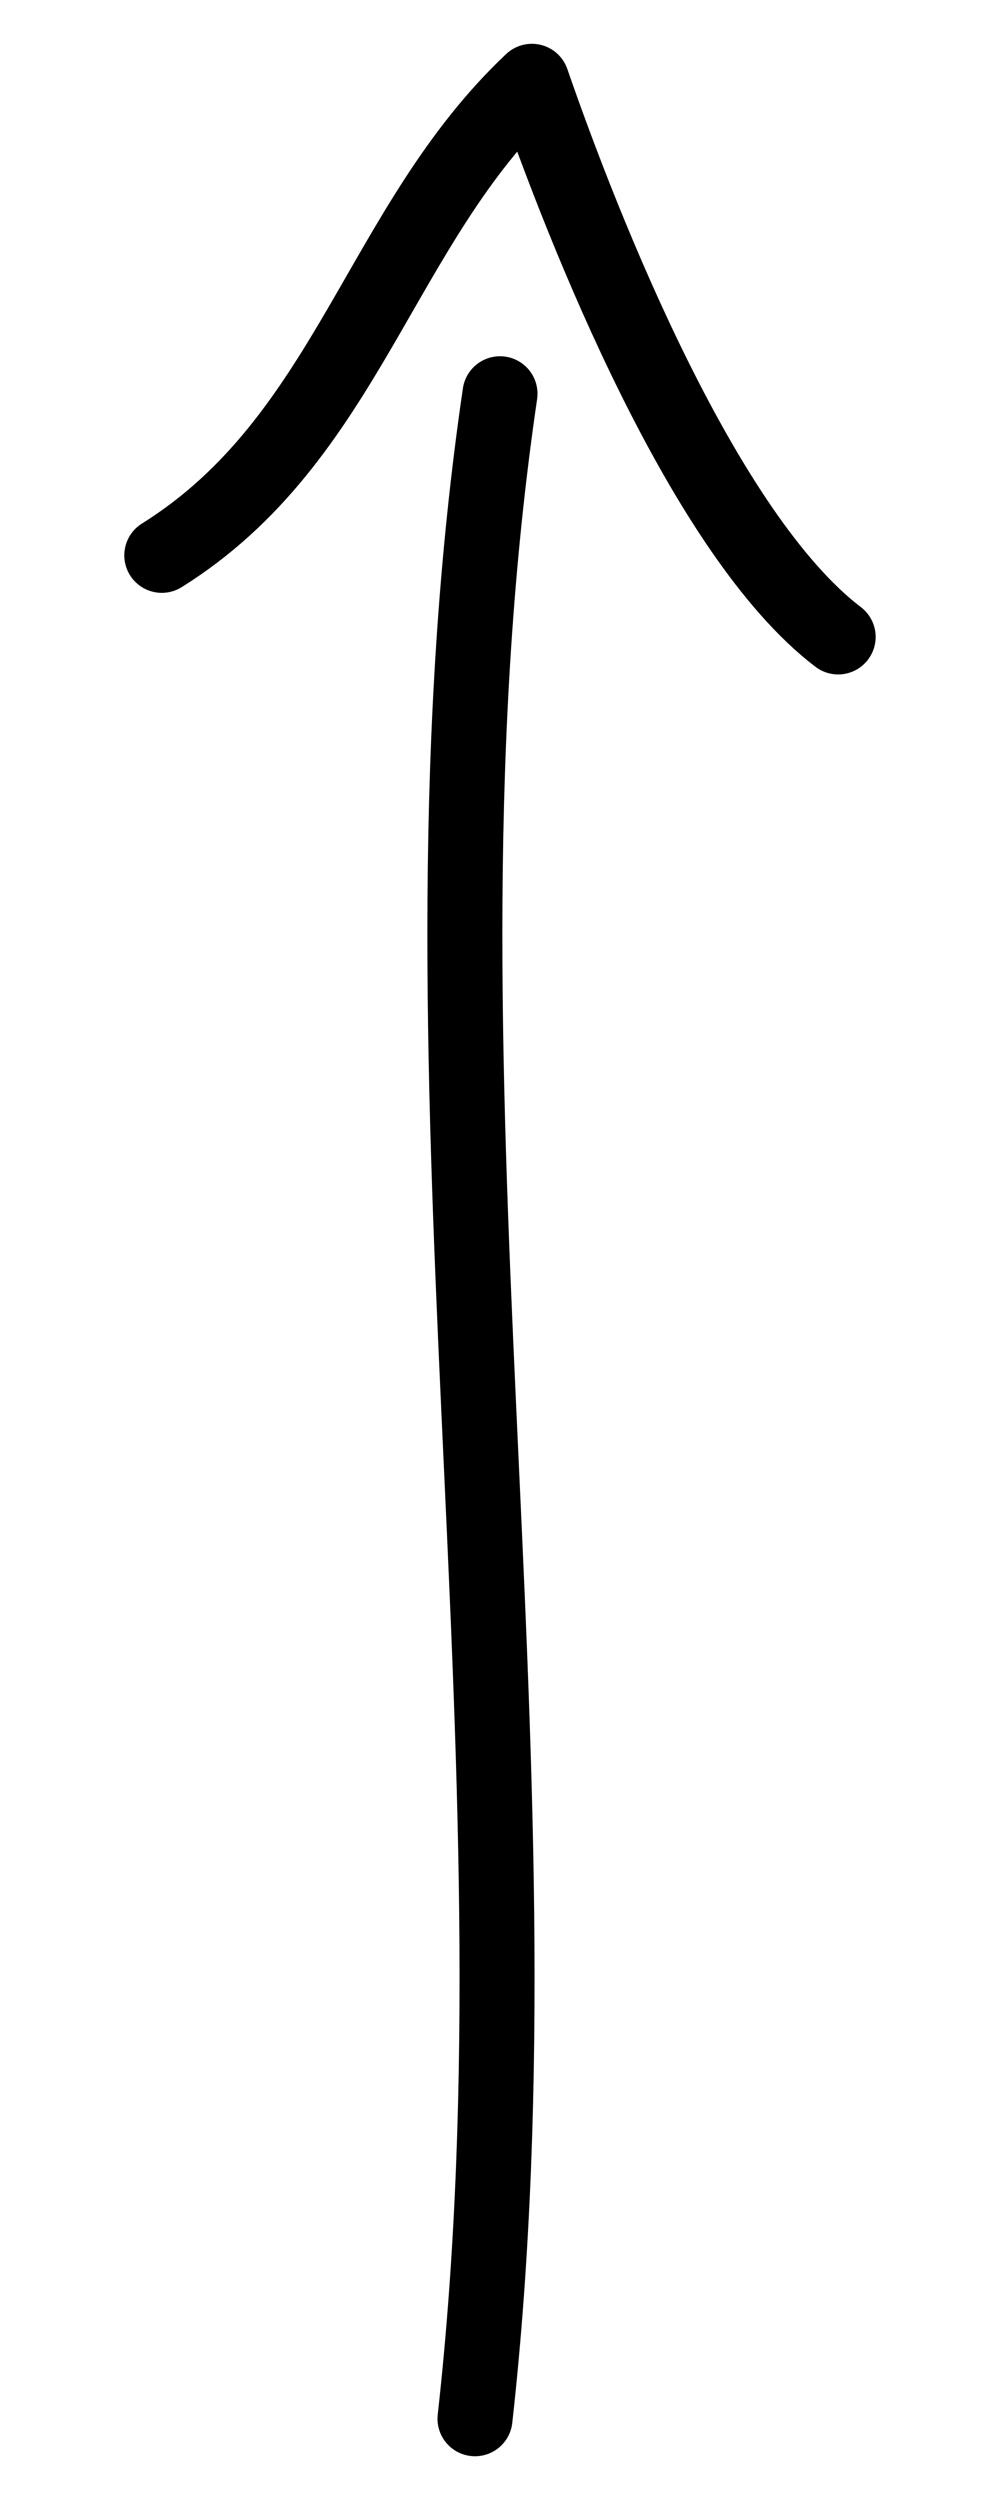 <svg xmlns="http://www.w3.org/2000/svg" width="20" height="50"><g fill="none" stroke="#000" stroke-width="1.5" stroke-linecap="round" stroke-linejoin="round" stroke-miterlimit="10"><path d="M10 7.875c-1.975 13.446 1.001 27.03-.5 40.5M3.236 11.107c3.721-2.325 4.349-6.603 7.402-9.481 1.046 3.027 3.442 9.07 6.125 11.113"/></g></svg>